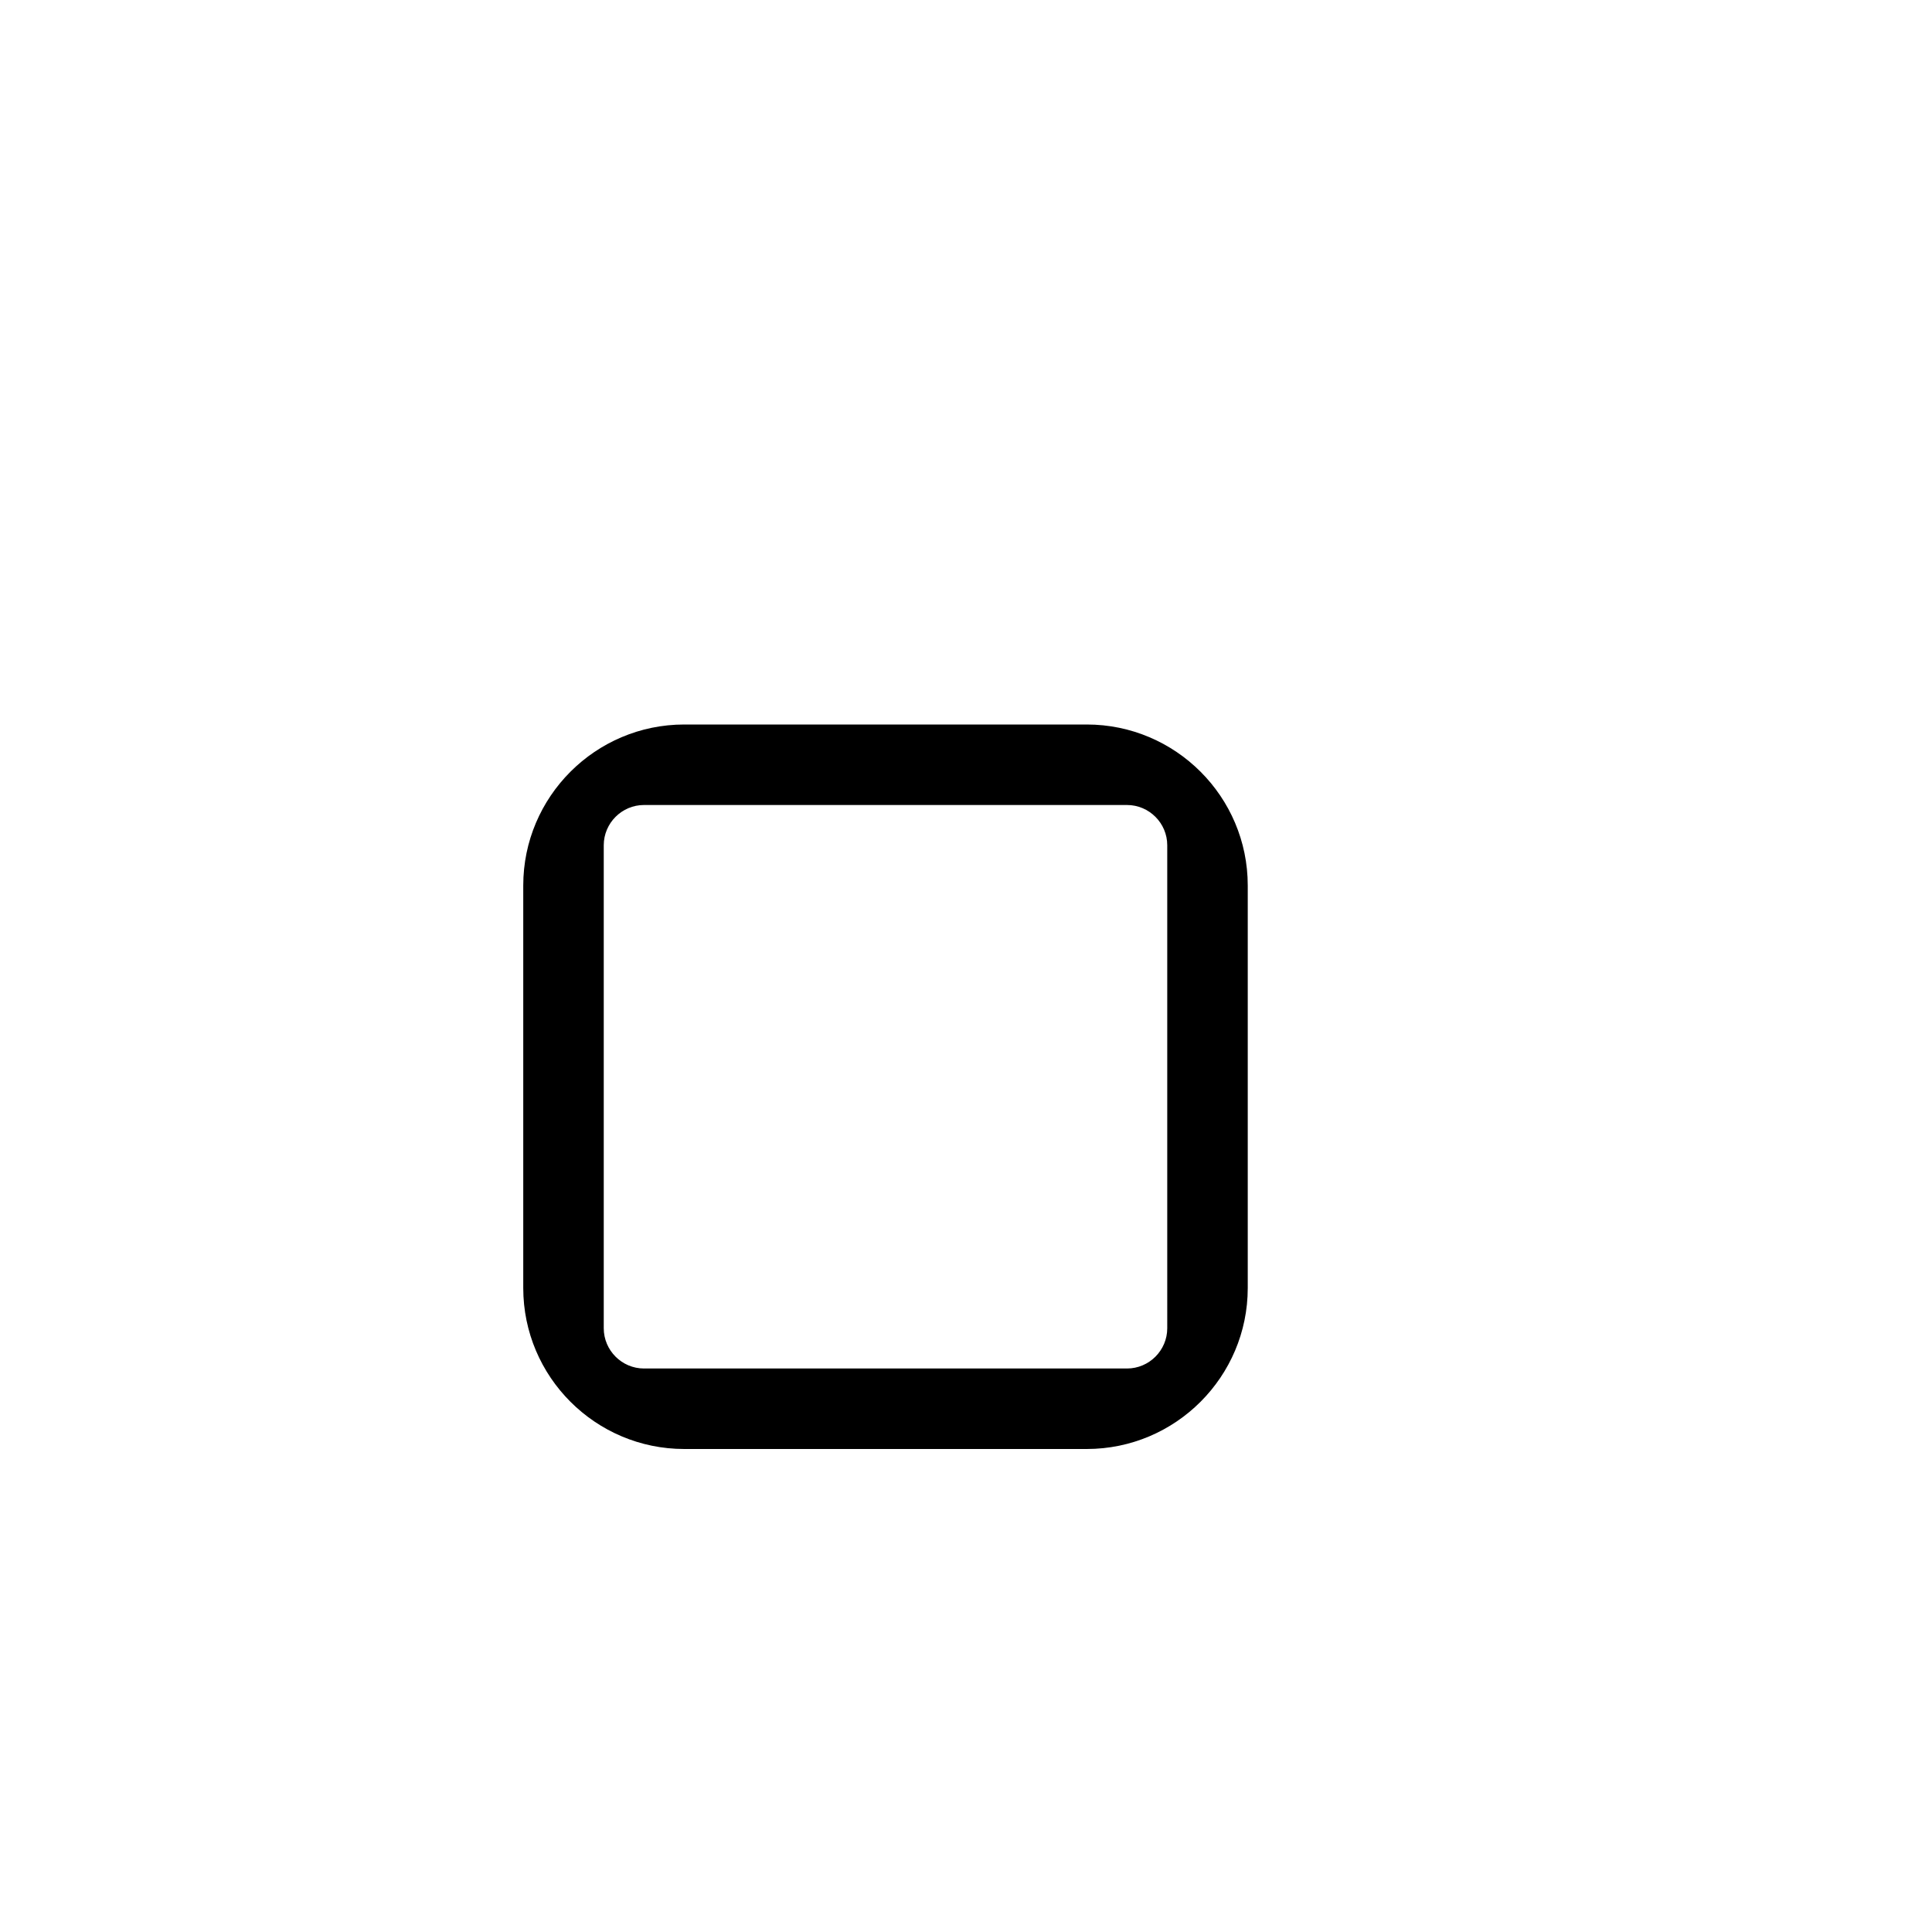 <?xml version="1.0" encoding="utf-8"?>
<!-- Generator: Adobe Illustrator 16.0.3, SVG Export Plug-In . SVG Version: 6.00 Build 0)  -->
<!DOCTYPE svg PUBLIC "-//W3C//DTD SVG 1.1//EN" "http://www.w3.org/Graphics/SVG/1.1/DTD/svg11.dtd">
<svg version="1.1" id="Ebene_1" xmlns="http://www.w3.org/2000/svg" xmlns:xlink="http://www.w3.org/1999/xlink" x="0px" y="0px"
	 width="48px" height="48px" viewBox="0 0 48 48" enable-background="new 0 0 48 48" xml:space="preserve">
<g id="glyphicons">
	<g id="unchecked">
		<path d="M27,18H17c-2.205,0-4,1.794-4,4v10c0,2.206,1.795,4,4,4h10c2.205,0,4-1.794,4-4V22C31,19.794,29.205,18,27,18z M29,33
			c0,0.55-0.45,1-1,1H16c-0.55,0-1-0.45-1-1V21c0-0.55,0.45-1,1-1h12c0.55,0,1,0.45,1,1V33z"/>
	</g>
</g>
<g id="Layer_2">
</g>
</svg>
